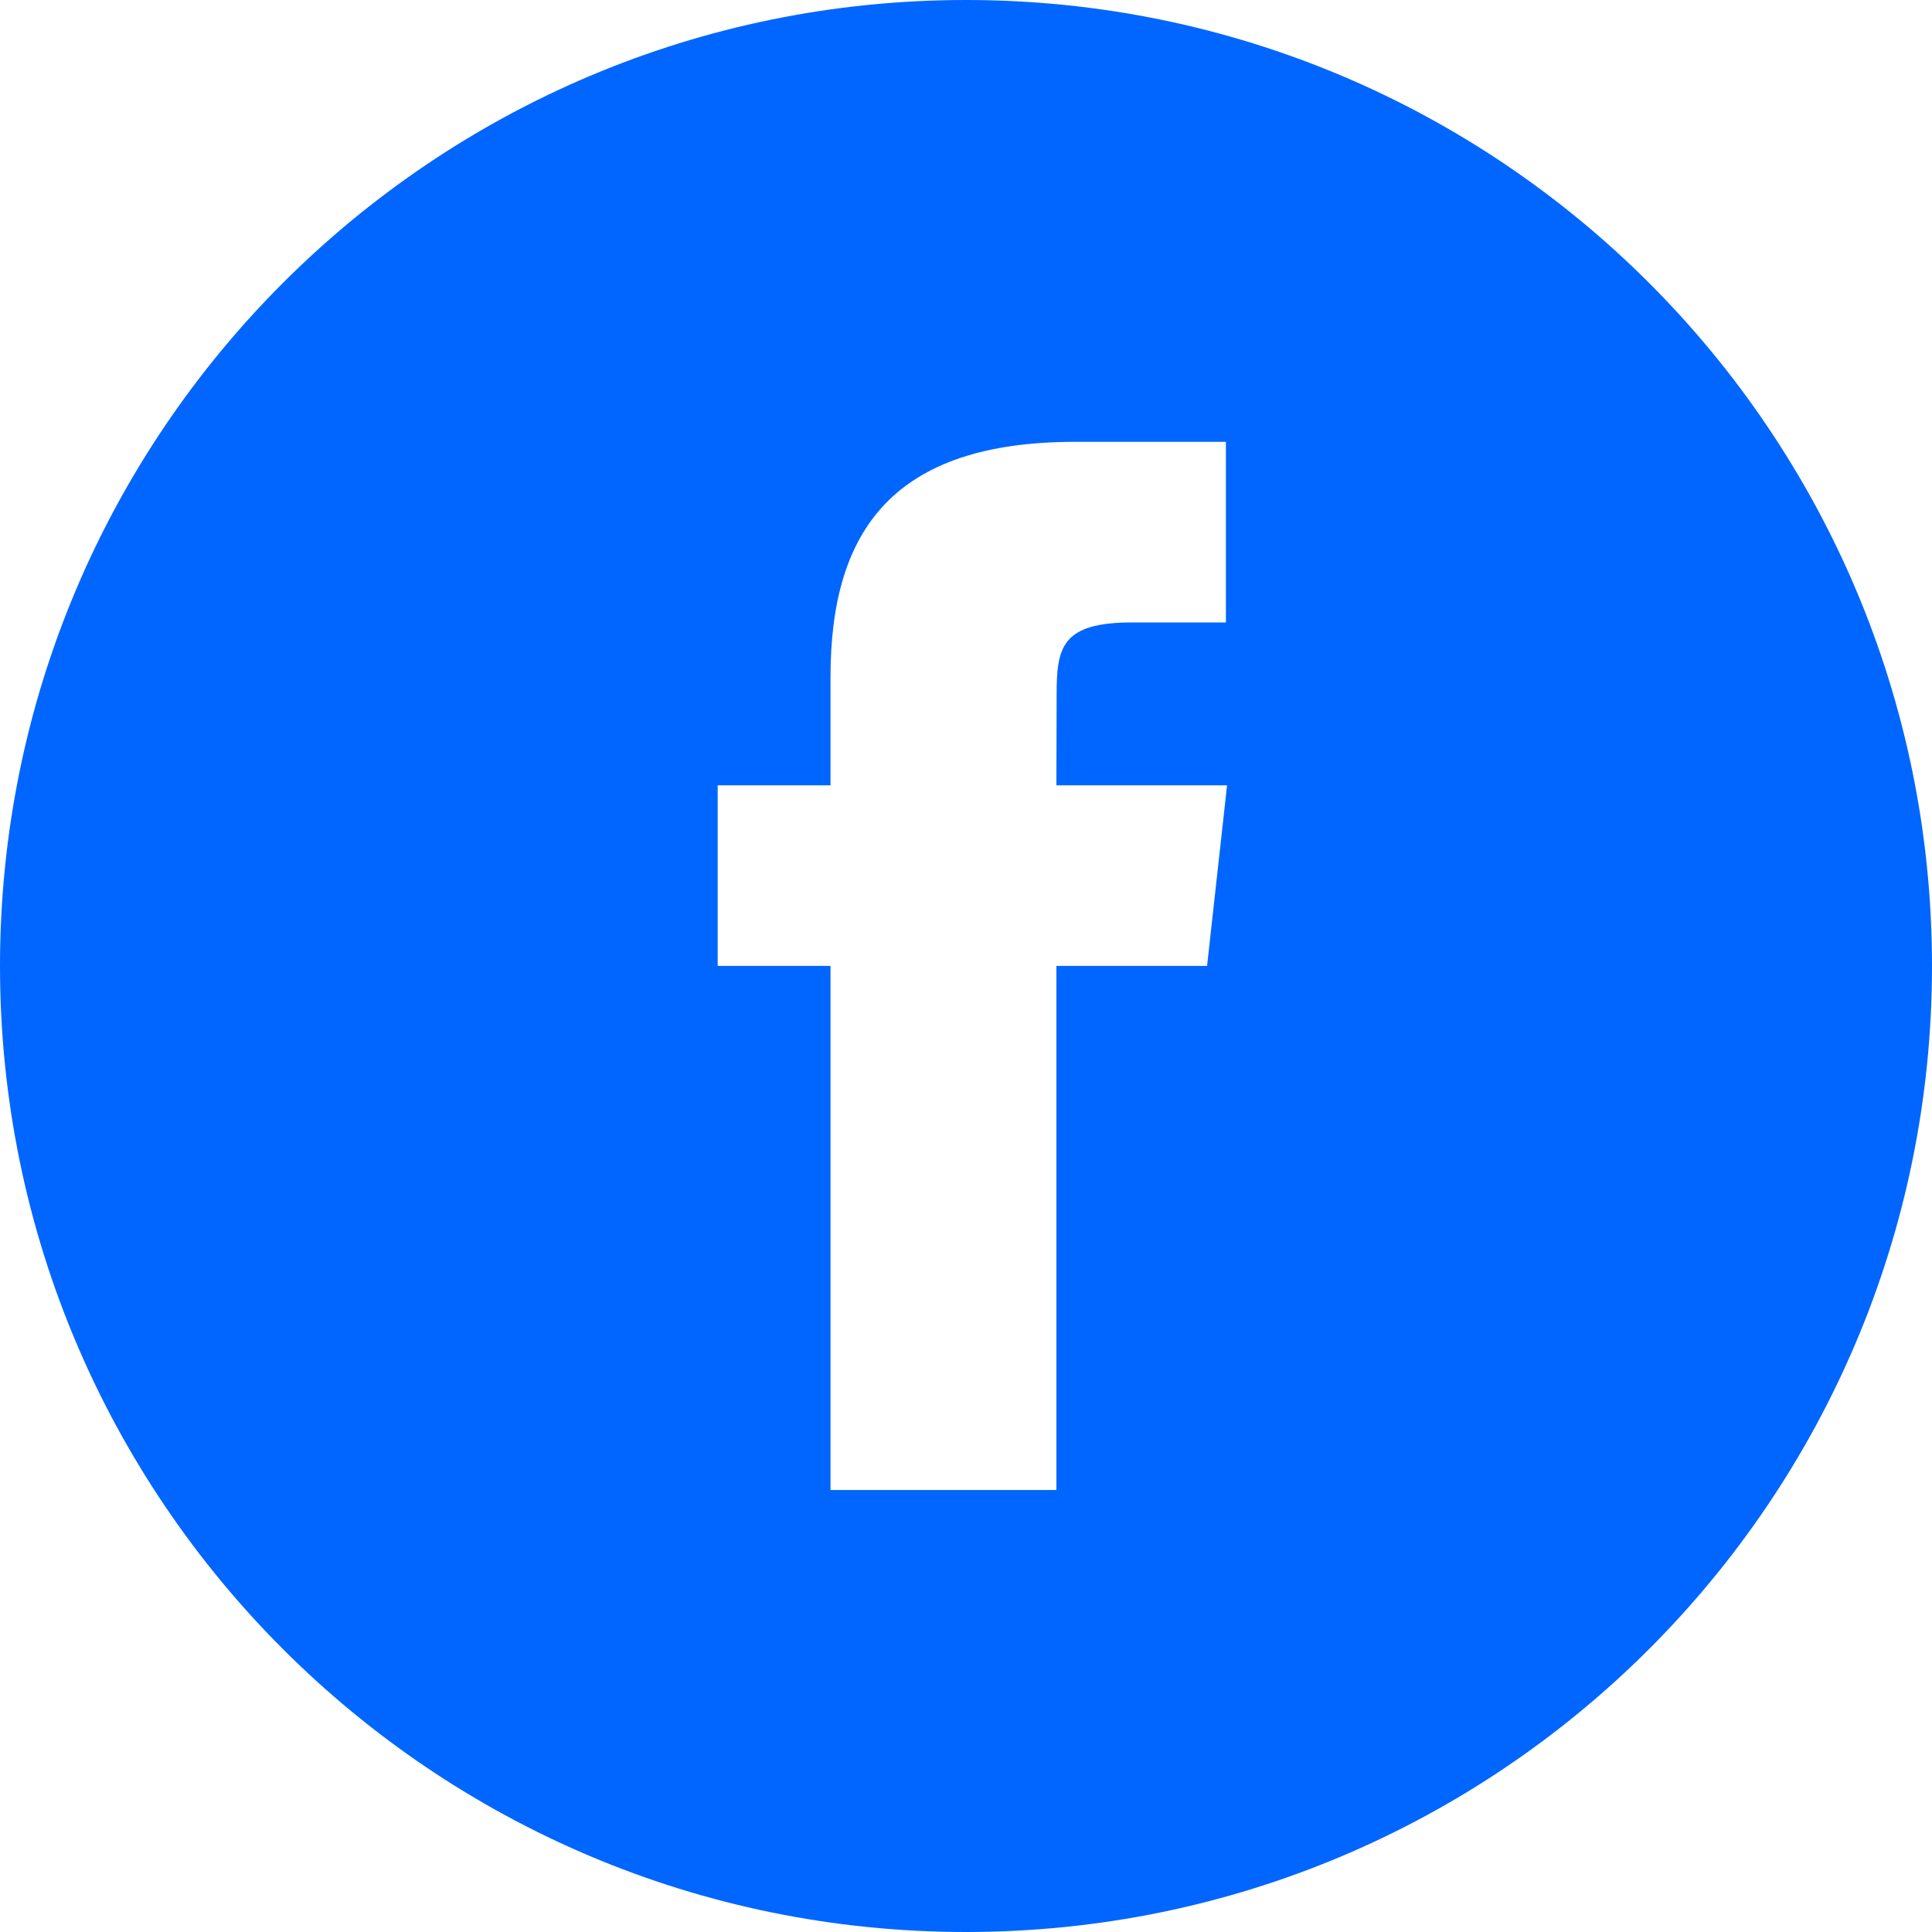 <svg width="32" height="32" viewBox="0 0 32 32" fill="none" xmlns="http://www.w3.org/2000/svg">
<path fill-rule="evenodd" clip-rule="evenodd" d="M16 32C7.163 32 0 24.837 0 16C0 7.163 7.163 0 16 0C24.837 0 32 7.163 32 16C32 24.837 24.837 32 16 32ZM17.501 11.509C17.501 10.728 17.578 10.31 18.747 10.31H20.305V7.318H17.809C14.811 7.318 13.756 8.77 13.756 11.21V13.007H11.887V15.998H13.756V24.679H17.497V15.998H19.993L20.324 13.007H17.497L17.501 11.509Z" fill="#0066FF"/>
</svg>
